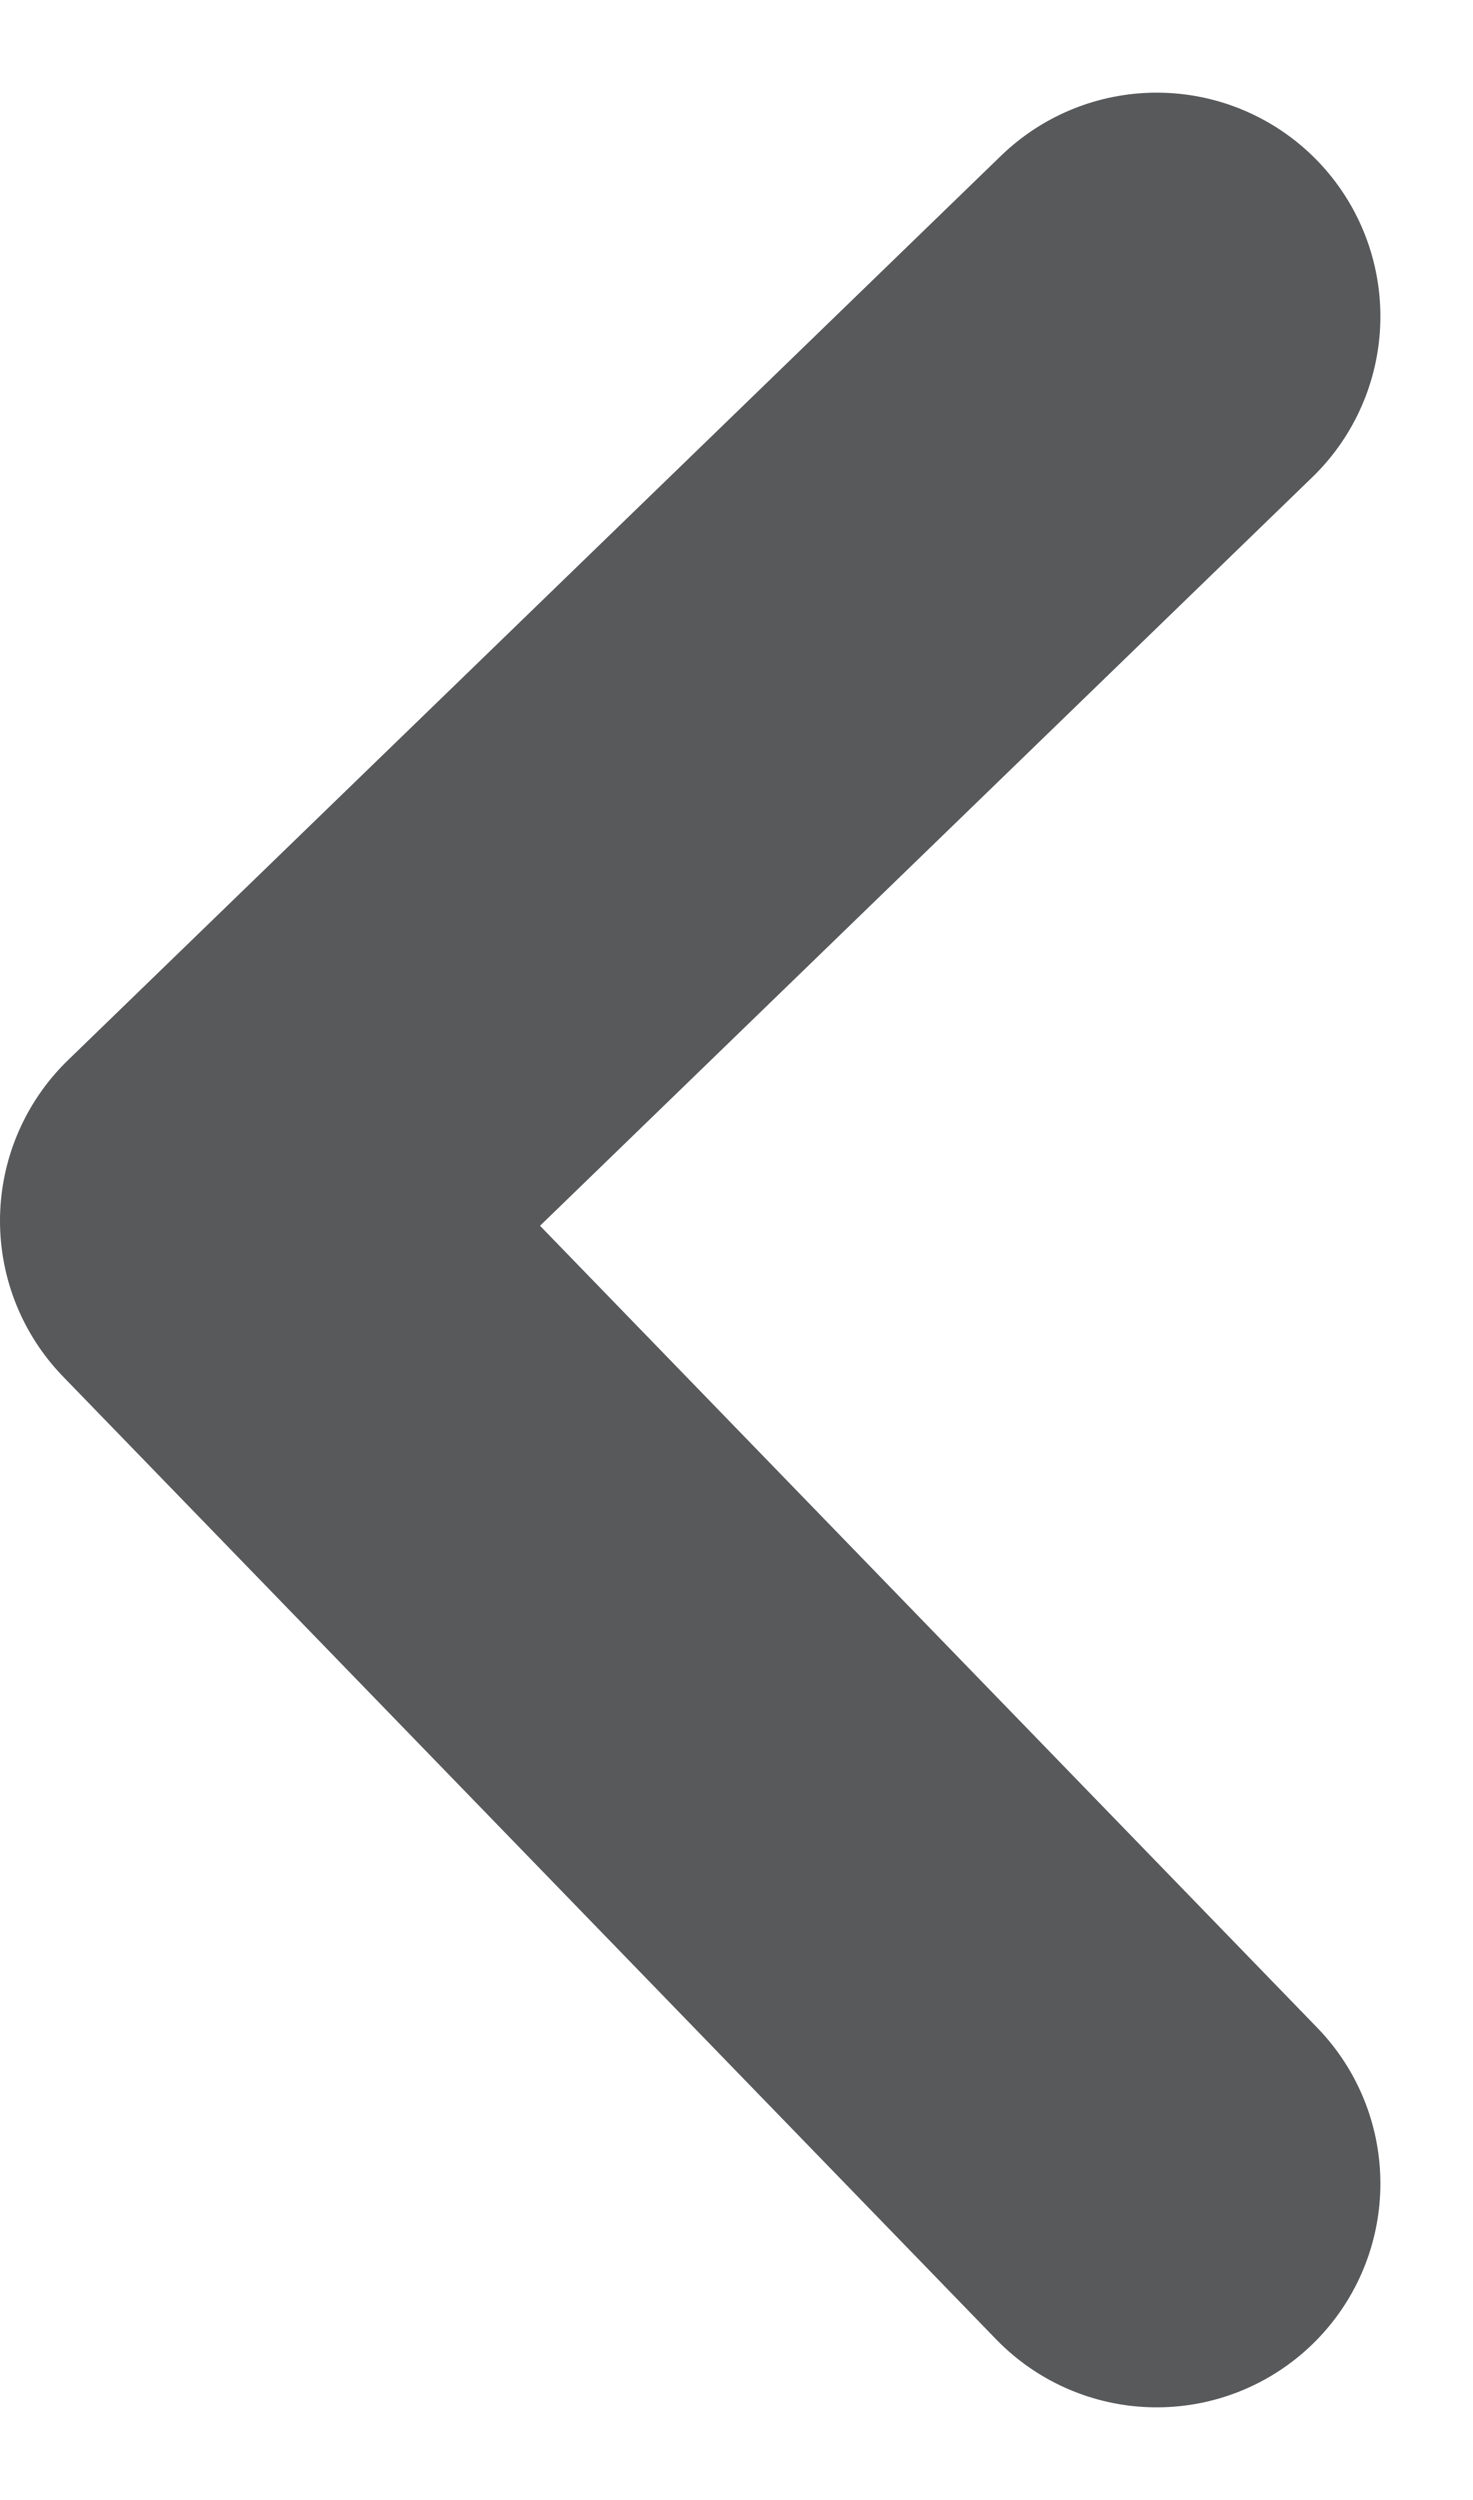<svg xmlns="http://www.w3.org/2000/svg" width="9.878" height="16.756" viewBox="0 0 9.878 16.756">
  <path id="left-arrow" d="M1655.426-1629.326l-6.257,6.062,6.257,6.453" transform="translate(-1647.669 1631.447)" fill="none" stroke="#58595b" stroke-linecap="round" stroke-linejoin="round" stroke-width="3"/>
</svg>
